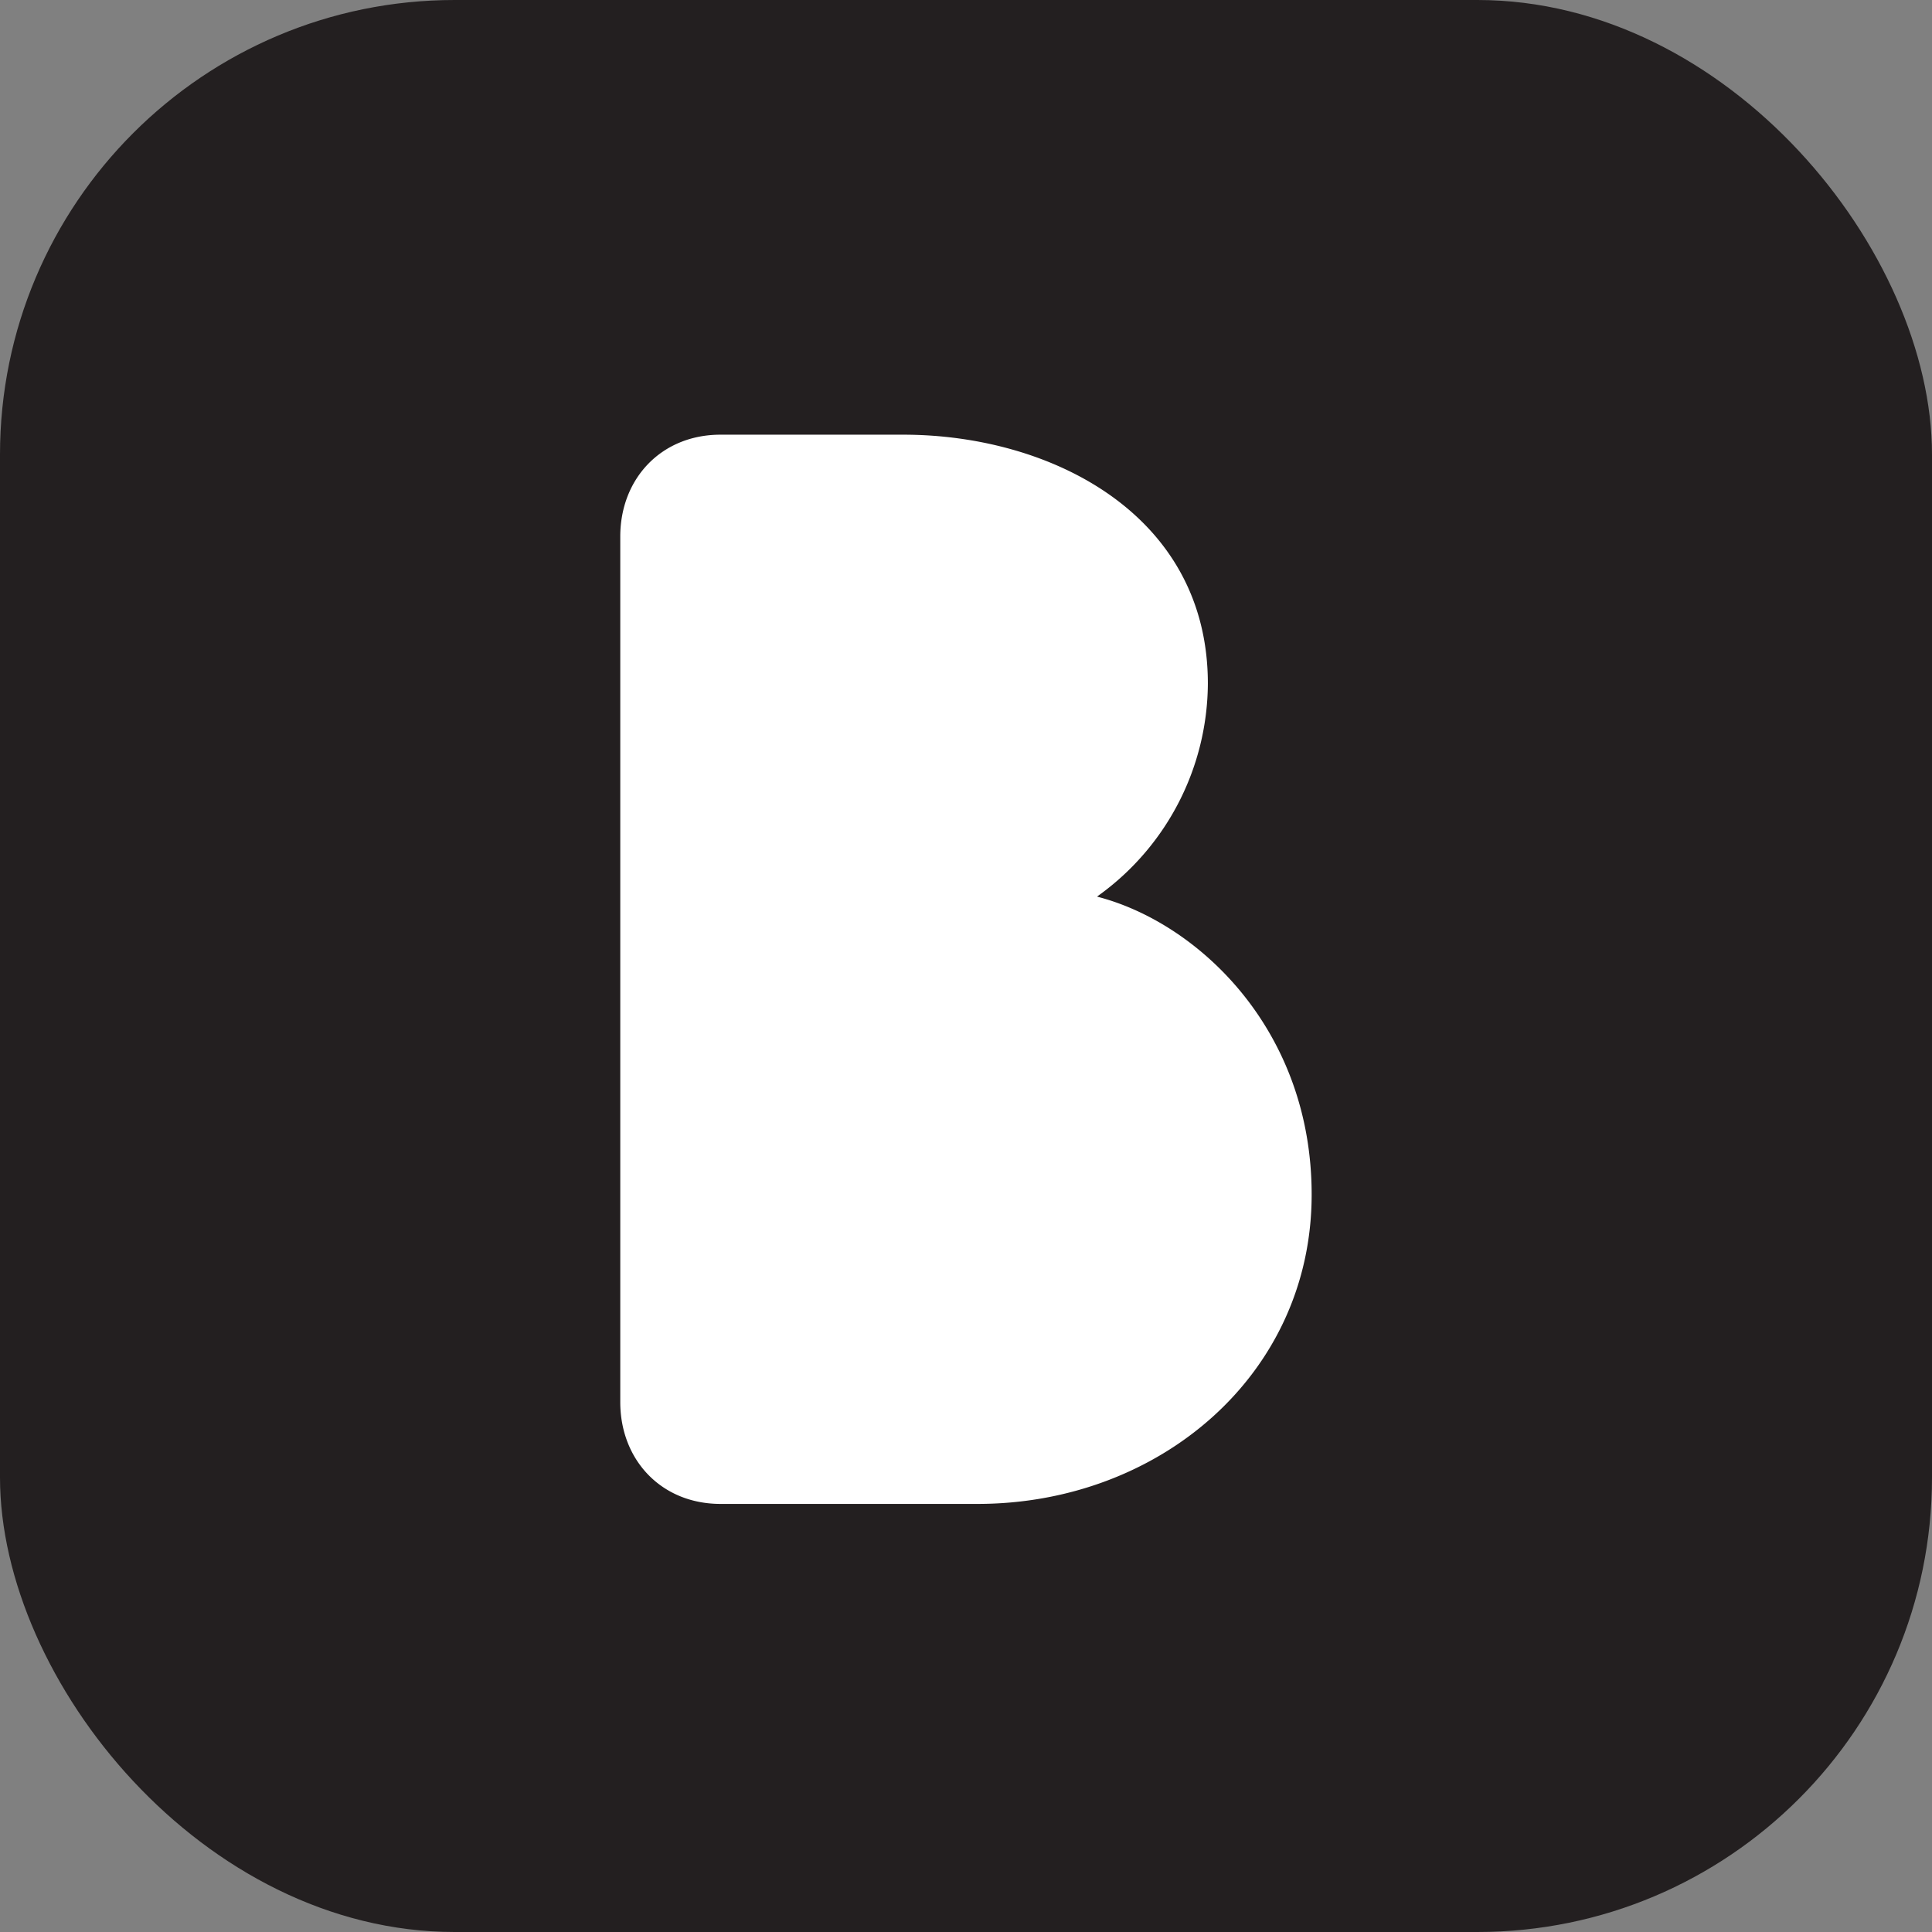 <svg xmlns="http://www.w3.org/2000/svg" viewBox="0 0 497.93 497.93"><rect x="0" y="0" width="497.93" height="497.93" fill="#808080" stroke="none"/><title>blendful</title><g id="4cd36d09-5257-4706-89bc-04ae65a739aa" data-name="Layer 2"><g id="ef4e17bf-bb07-4653-b552-1928c9290e30" data-name="Layer 2"><rect width="497.93" height="497.93" rx="117.16" ry="117.16" style="fill:#231f20"/><path d="M232.8,111.53c38.31,0,79,20.76,79,64.66a68.26,68.26,0,0,1-27.93,54.68c25.94,7.18,54.68,34.72,54.68,77,0,46.7-39.52,80.23-86.61,80.23H185.7c-15.56,0-26.34-11.58-26.34-26.75V138.27c0-15.16,10.78-26.74,26.34-26.74Z" style="fill:#fff;stroke:#231f20;stroke-miterlimit:10"/></g></g></svg>